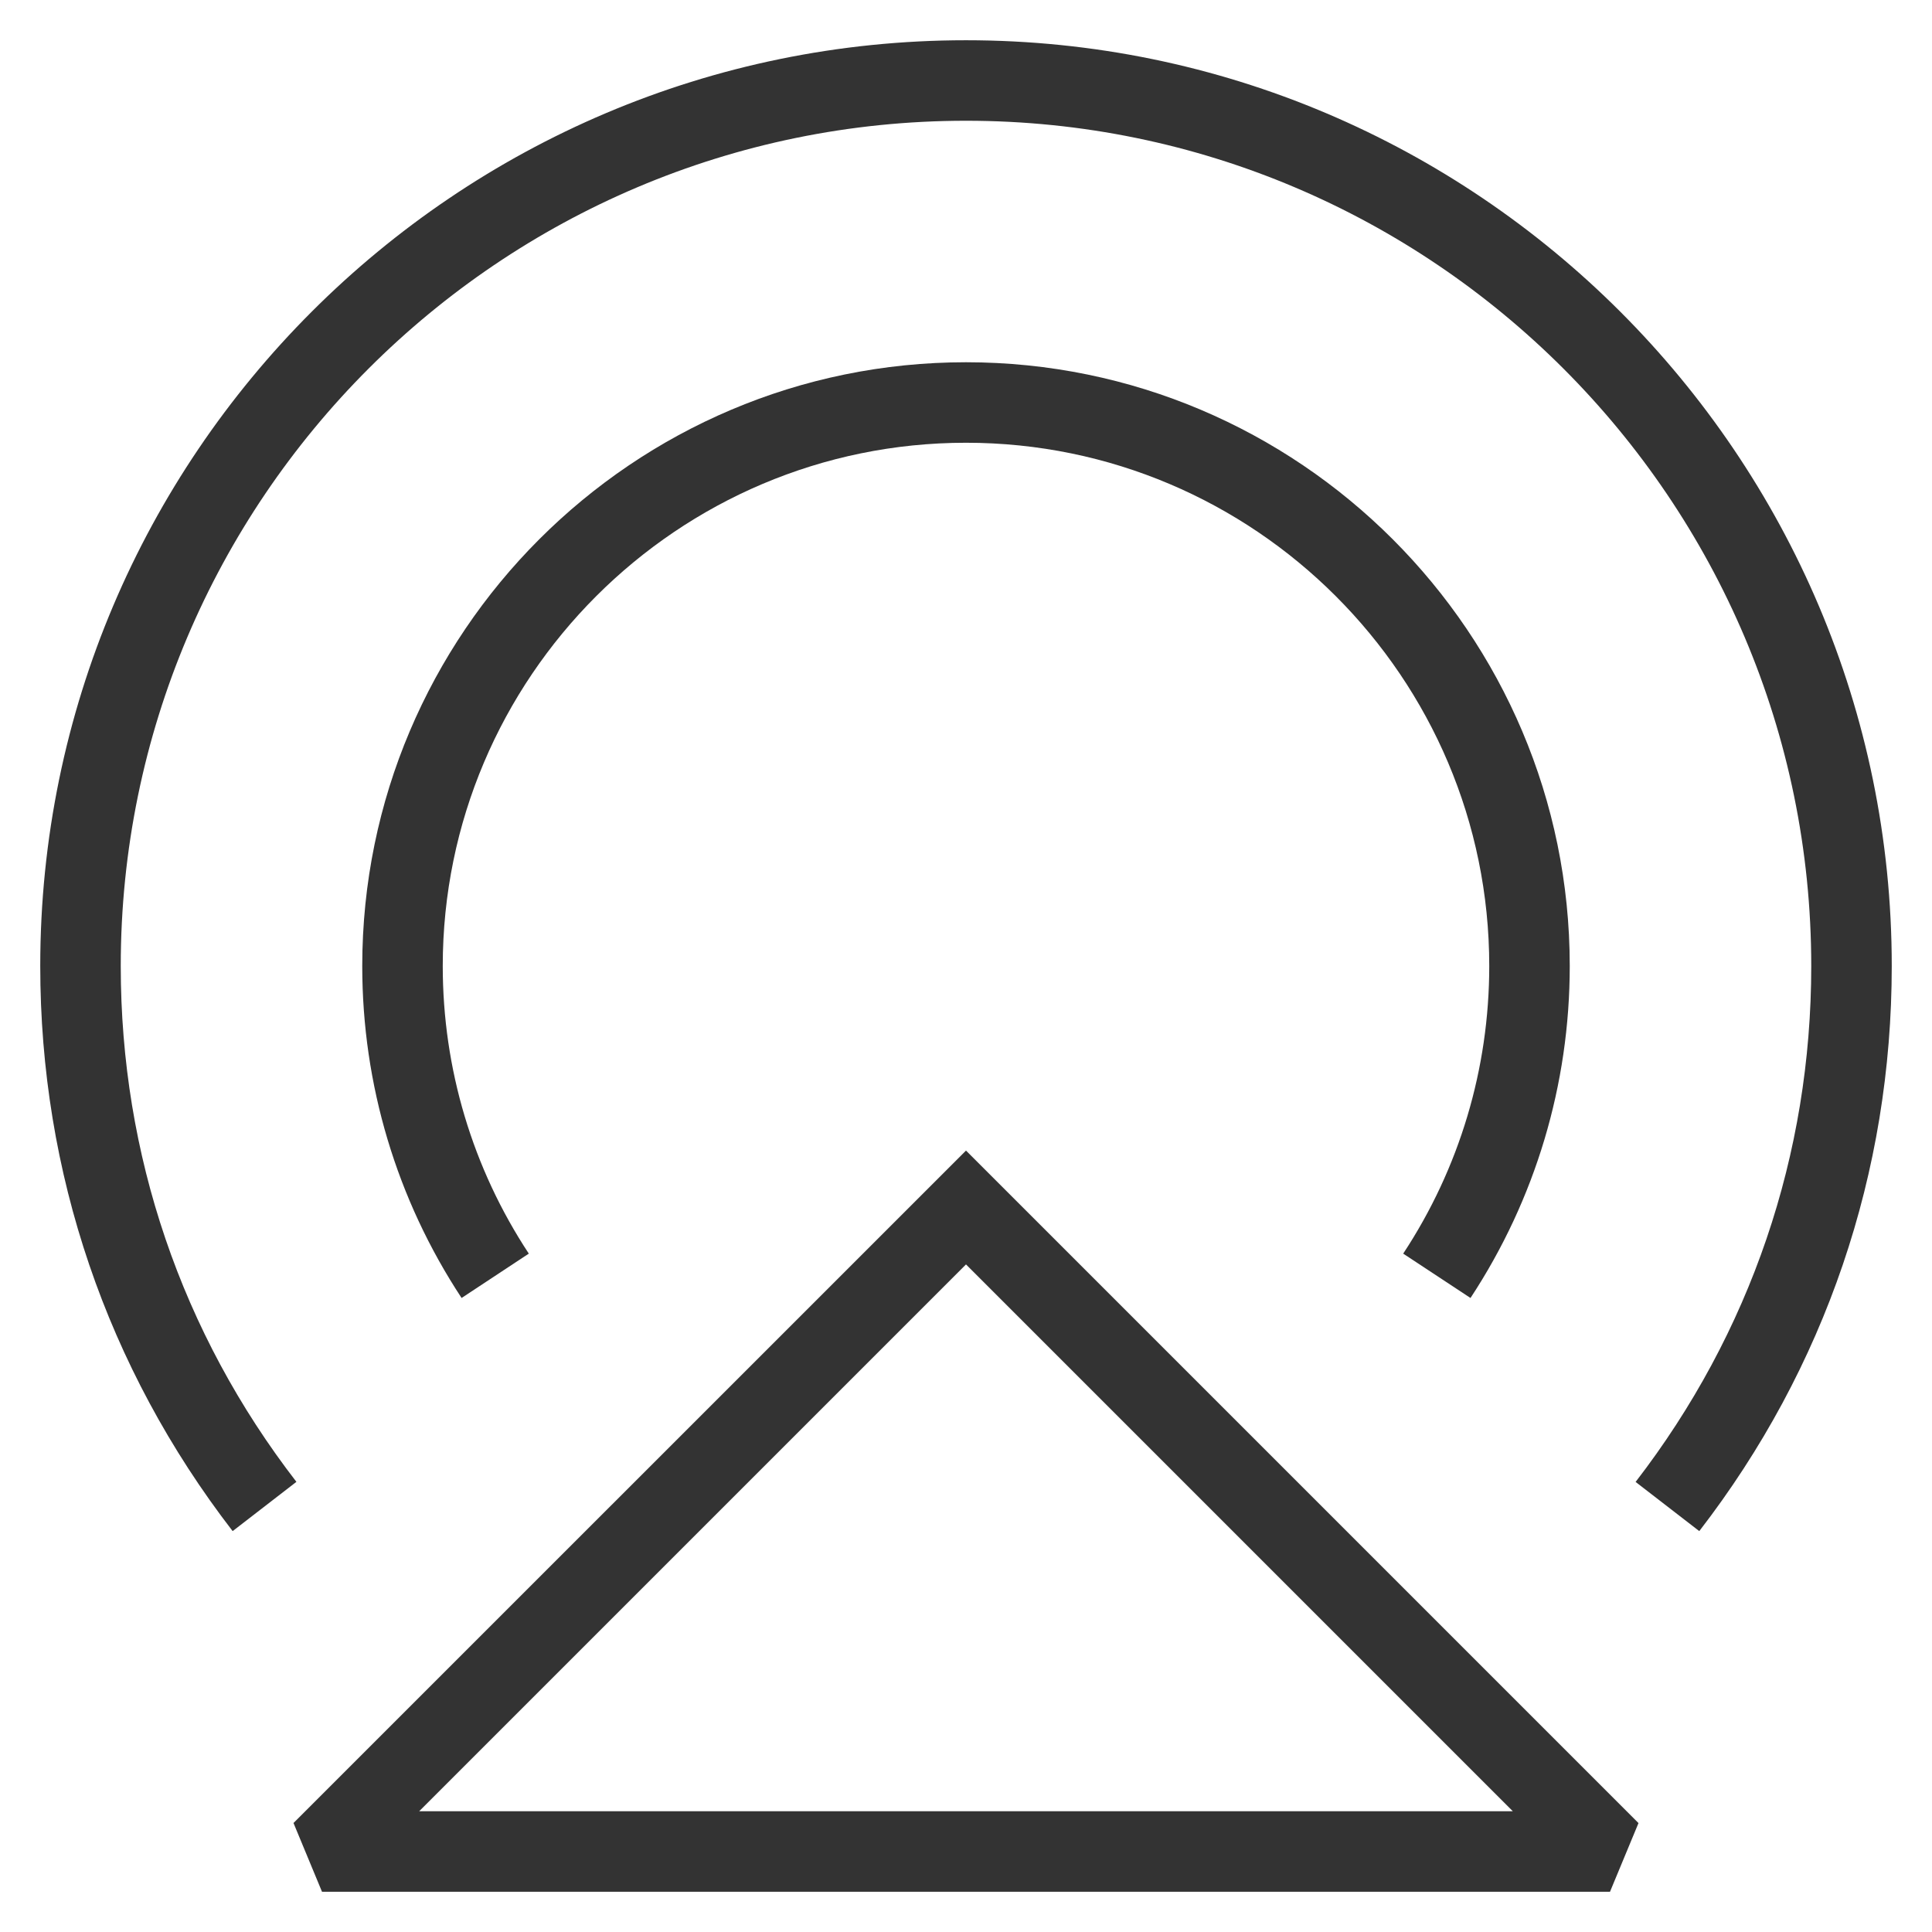 <?xml version="1.0" encoding="iso-8859-1"?>
<svg version="1.1" id="&#x56FE;&#x5C42;_1" xmlns="http://www.w3.org/2000/svg" xmlns:xlink="http://www.w3.org/1999/xlink" x="0px"
	 y="0px" viewBox="0 0 24 24" style="enable-background:new 0 0 24 24;" xml:space="preserve">
<path style="fill:#333333;" d="M21.109,19.02l-0.791-0.611C21.745,16.559,22.5,14.343,22.5,12c0-5.79-4.71-10.5-10.5-10.5
	C6.21,1.5,1.5,6.21,1.5,12c0,2.343,0.754,4.559,2.182,6.408L2.89,19.02C1.327,16.993,0.5,14.566,0.5,12C0.5,5.659,5.659,0.5,12,0.5
	c6.341,0,11.5,5.159,11.5,11.5C23.5,14.566,22.674,16.993,21.109,19.02z"/>
<path style="fill:#333333;" d="M5.734,16.124C4.927,14.898,4.5,13.473,4.5,12c0-4.136,3.364-7.5,7.5-7.5s7.5,3.364,7.5,7.5
	c0,1.473-0.427,2.898-1.233,4.124l-0.836-0.551C18.13,14.512,18.5,13.276,18.5,12c0-3.584-2.916-6.5-6.5-6.5S5.5,8.416,5.5,12
	c0,1.276,0.37,2.512,1.069,3.573L5.734,16.124z"/>
<path style="fill:#333333;" d="M20,23.5H4l-0.354-0.854L12,14.293l8.354,8.354L20,23.5z M5.207,22.5h13.586L12,15.707L5.207,22.5z"
	/>
</svg>






